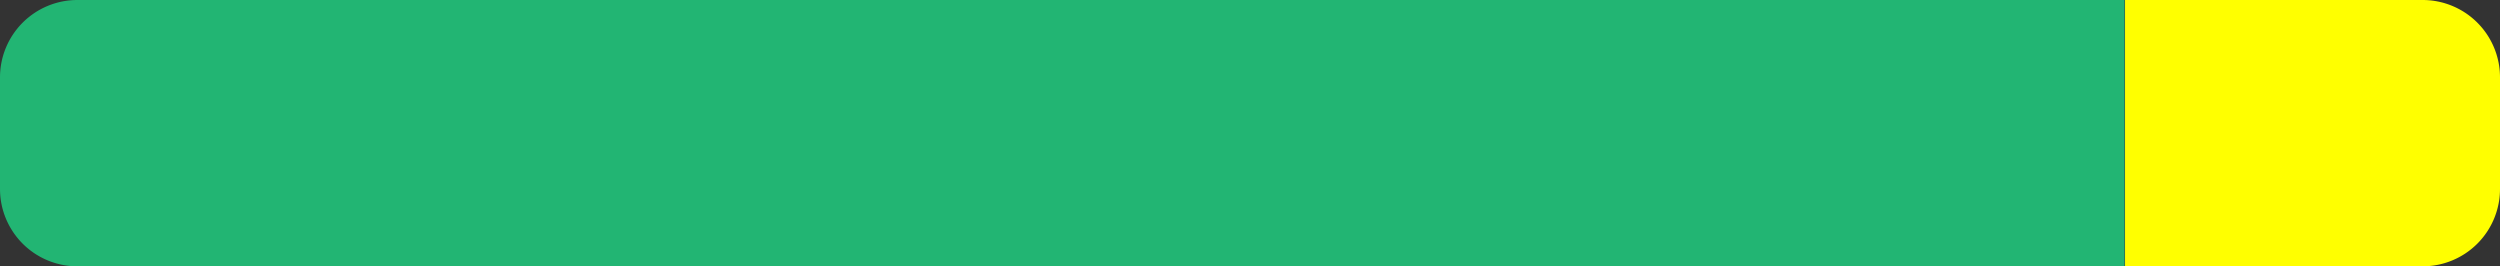 <svg xmlns="http://www.w3.org/2000/svg" viewBox="0 0 375.5 40"><rect x="0" y="0" width="375.5" height="40" fill="#333333" stroke="none"/><defs><style>.cls-1{fill:#22b573;}.cls-2{fill:#ff0;}</style></defs><g id="Layer_2" data-name="Layer 2"><g id="Layer_1-2" data-name="Layer 1"><path class="cls-1" d="M11.62,0H319.11a0,0,0,0,1,0,0V40a0,0,0,0,1,0,0H11.62A11.62,11.62,0,0,1,0,28.38V11.62A11.62,11.62,0,0,1,11.62,0Z"/><path class="cls-2" d="M319.19,0h44.7A11.62,11.62,0,0,1,375.5,11.62V28.38A11.62,11.62,0,0,1,363.88,40h-44.7a0,0,0,0,1,0,0V0A0,0,0,0,1,319.19,0Z"/></g></g></svg>